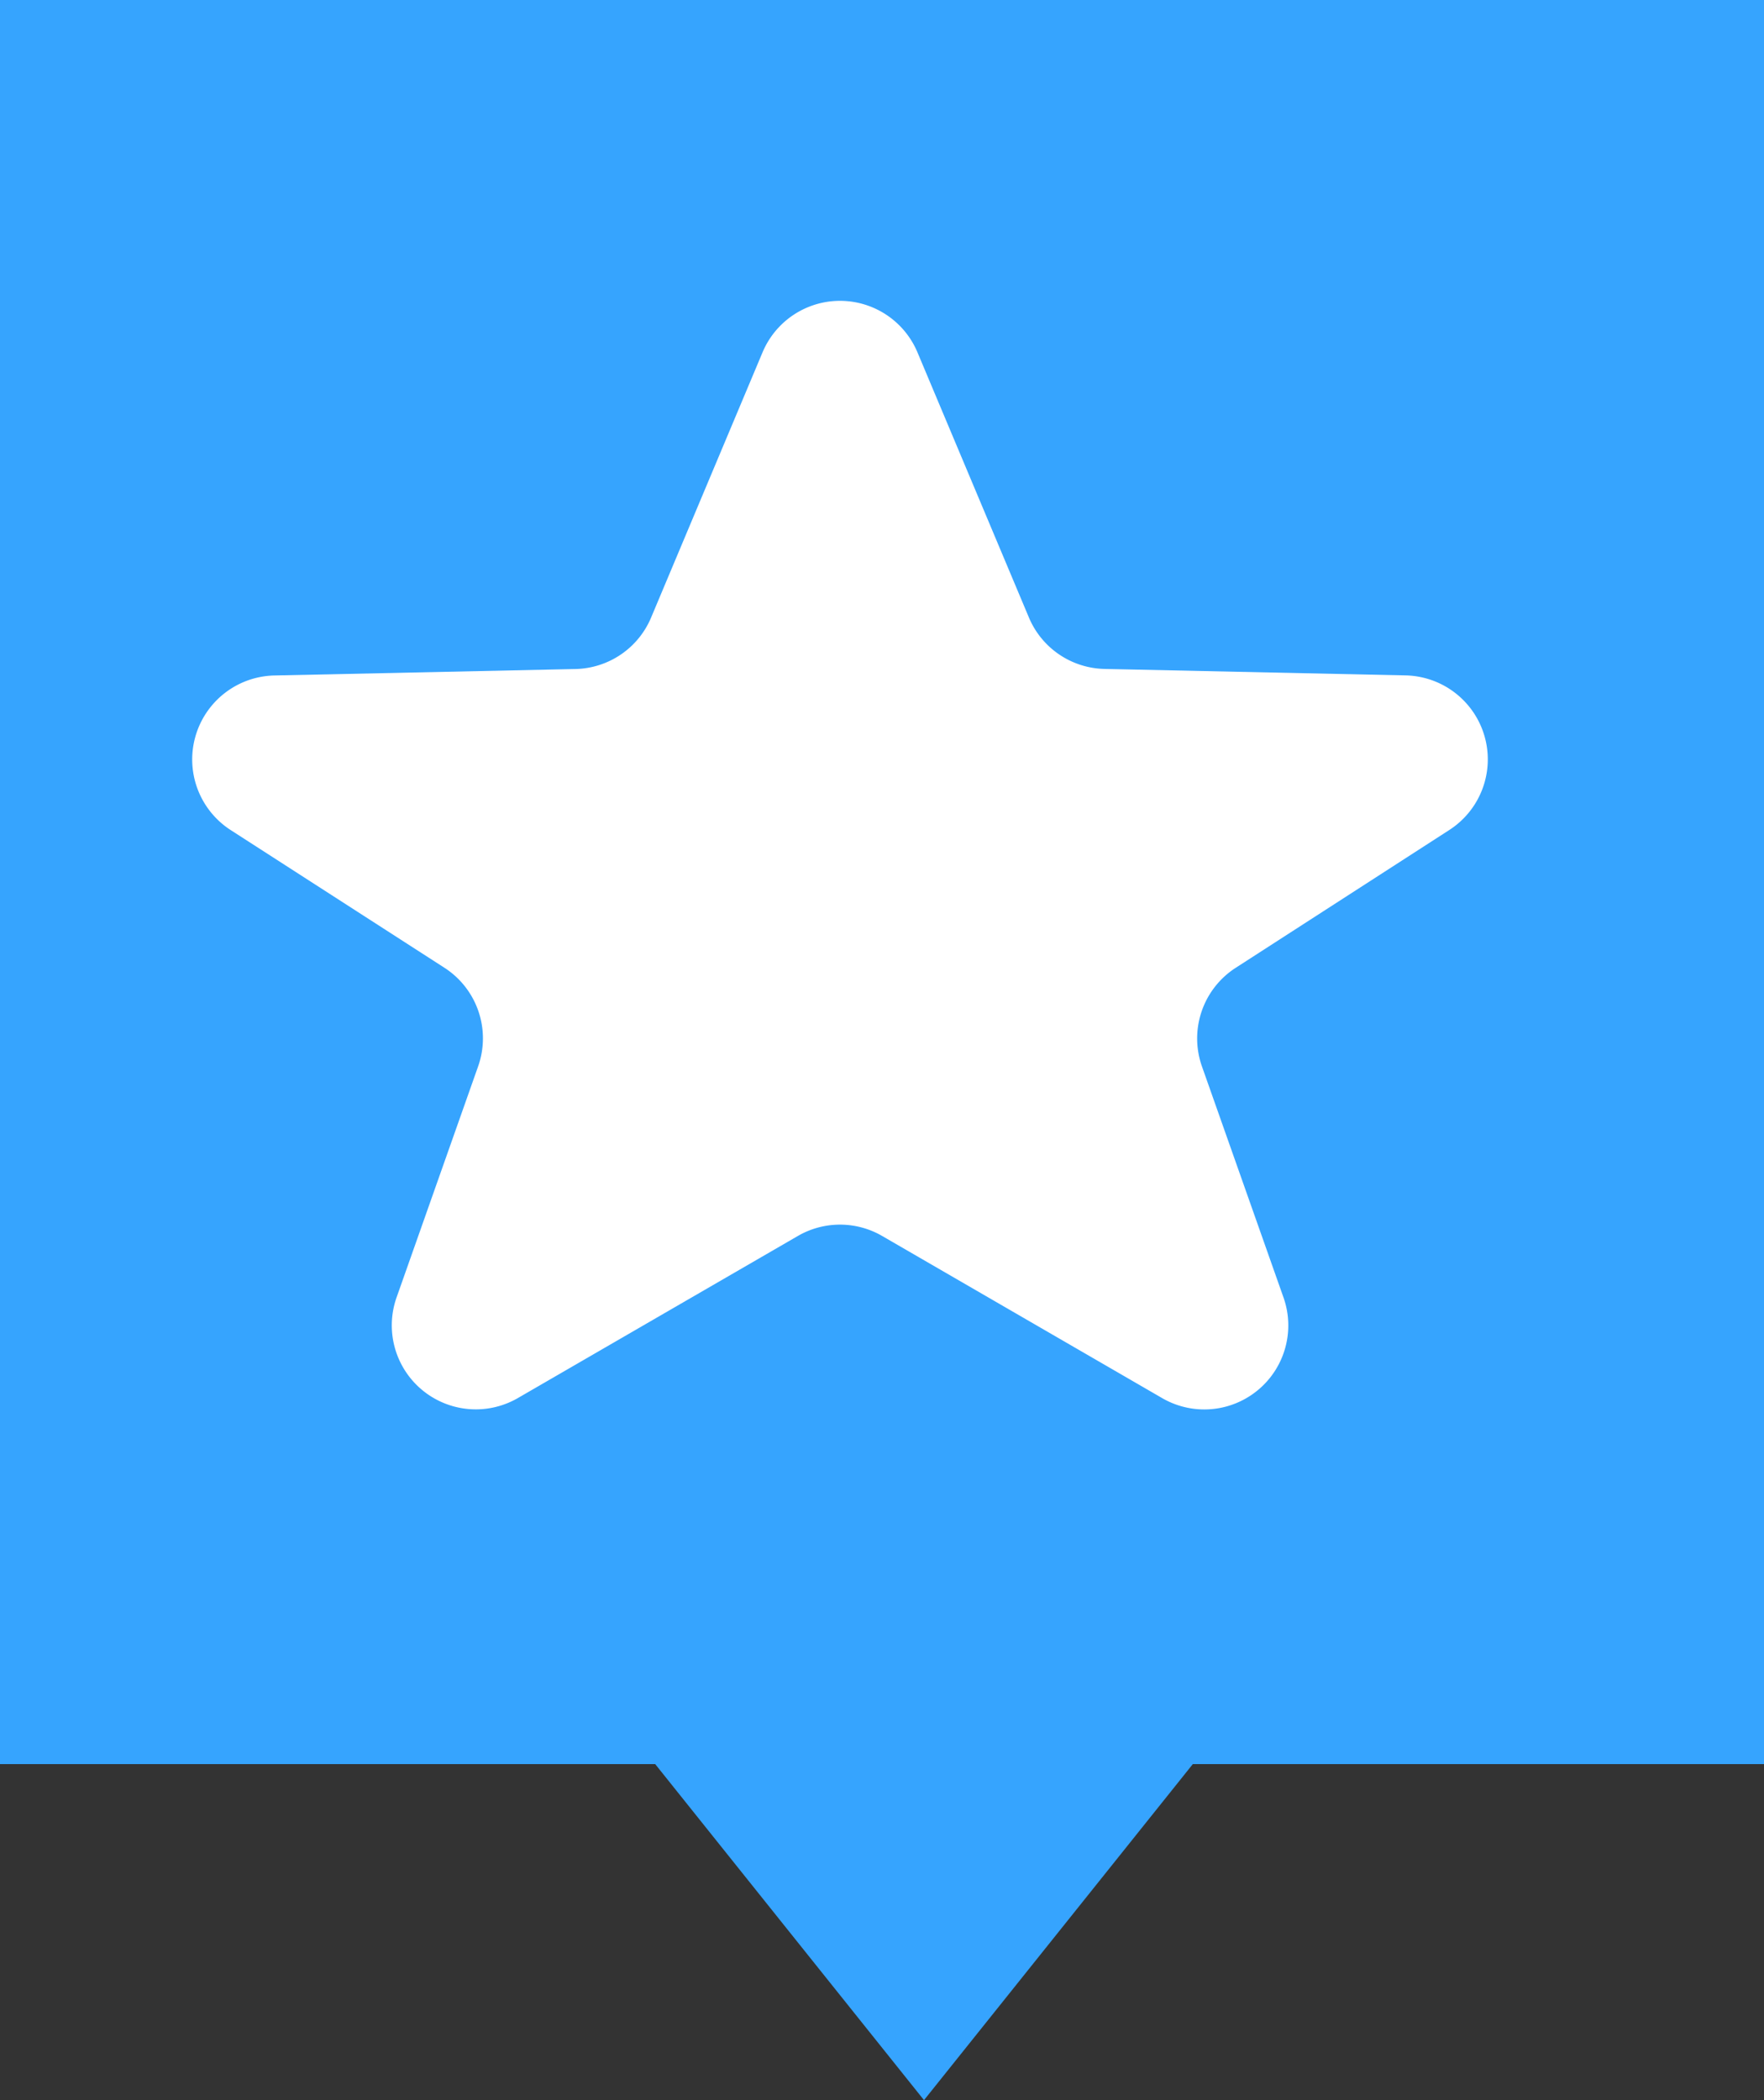 <svg xmlns="http://www.w3.org/2000/svg" width="21" height="25" viewBox="0 0 21 25">
  <rect x="0" y="0" width="21" height="25" fill="#333333" stroke="none"/>
  <g id="Pick_Up" data-name="Pick Up" transform="translate(-47 -176)">
    <g id="Group_290" data-name="Group 290">
      <rect id="Rectangle_34" data-name="Rectangle 34" width="21" height="21" transform="translate(47 176)" fill="#36a4fe"/>
      <path id="Polygon_2" data-name="Polygon 2" d="M9.078,2.194a1,1,0,0,1,1.844,0l1.327,3.157a1,1,0,0,0,.9.612l3.585.077a1,1,0,0,1,.52,1.84L14.709,9.522a1,1,0,0,0-.4,1.173l.97,2.748a1,1,0,0,1-1.444,1.2L10.5,12.712a1,1,0,0,0-1,0L6.166,14.642a1,1,0,0,1-1.444-1.2l.97-2.748a1,1,0,0,0-.4-1.173L2.746,7.881a1,1,0,0,1,.52-1.84l3.585-.077a1,1,0,0,0,.9-.612Z" transform="translate(47 178)" fill="#fff"/>
      <path id="Polygon_3" data-name="Polygon 3" d="M4,0,8,5H0Z" transform="translate(62 201) rotate(180)" fill="#36a4fe"/>
    </g>
  </g>
</svg>
